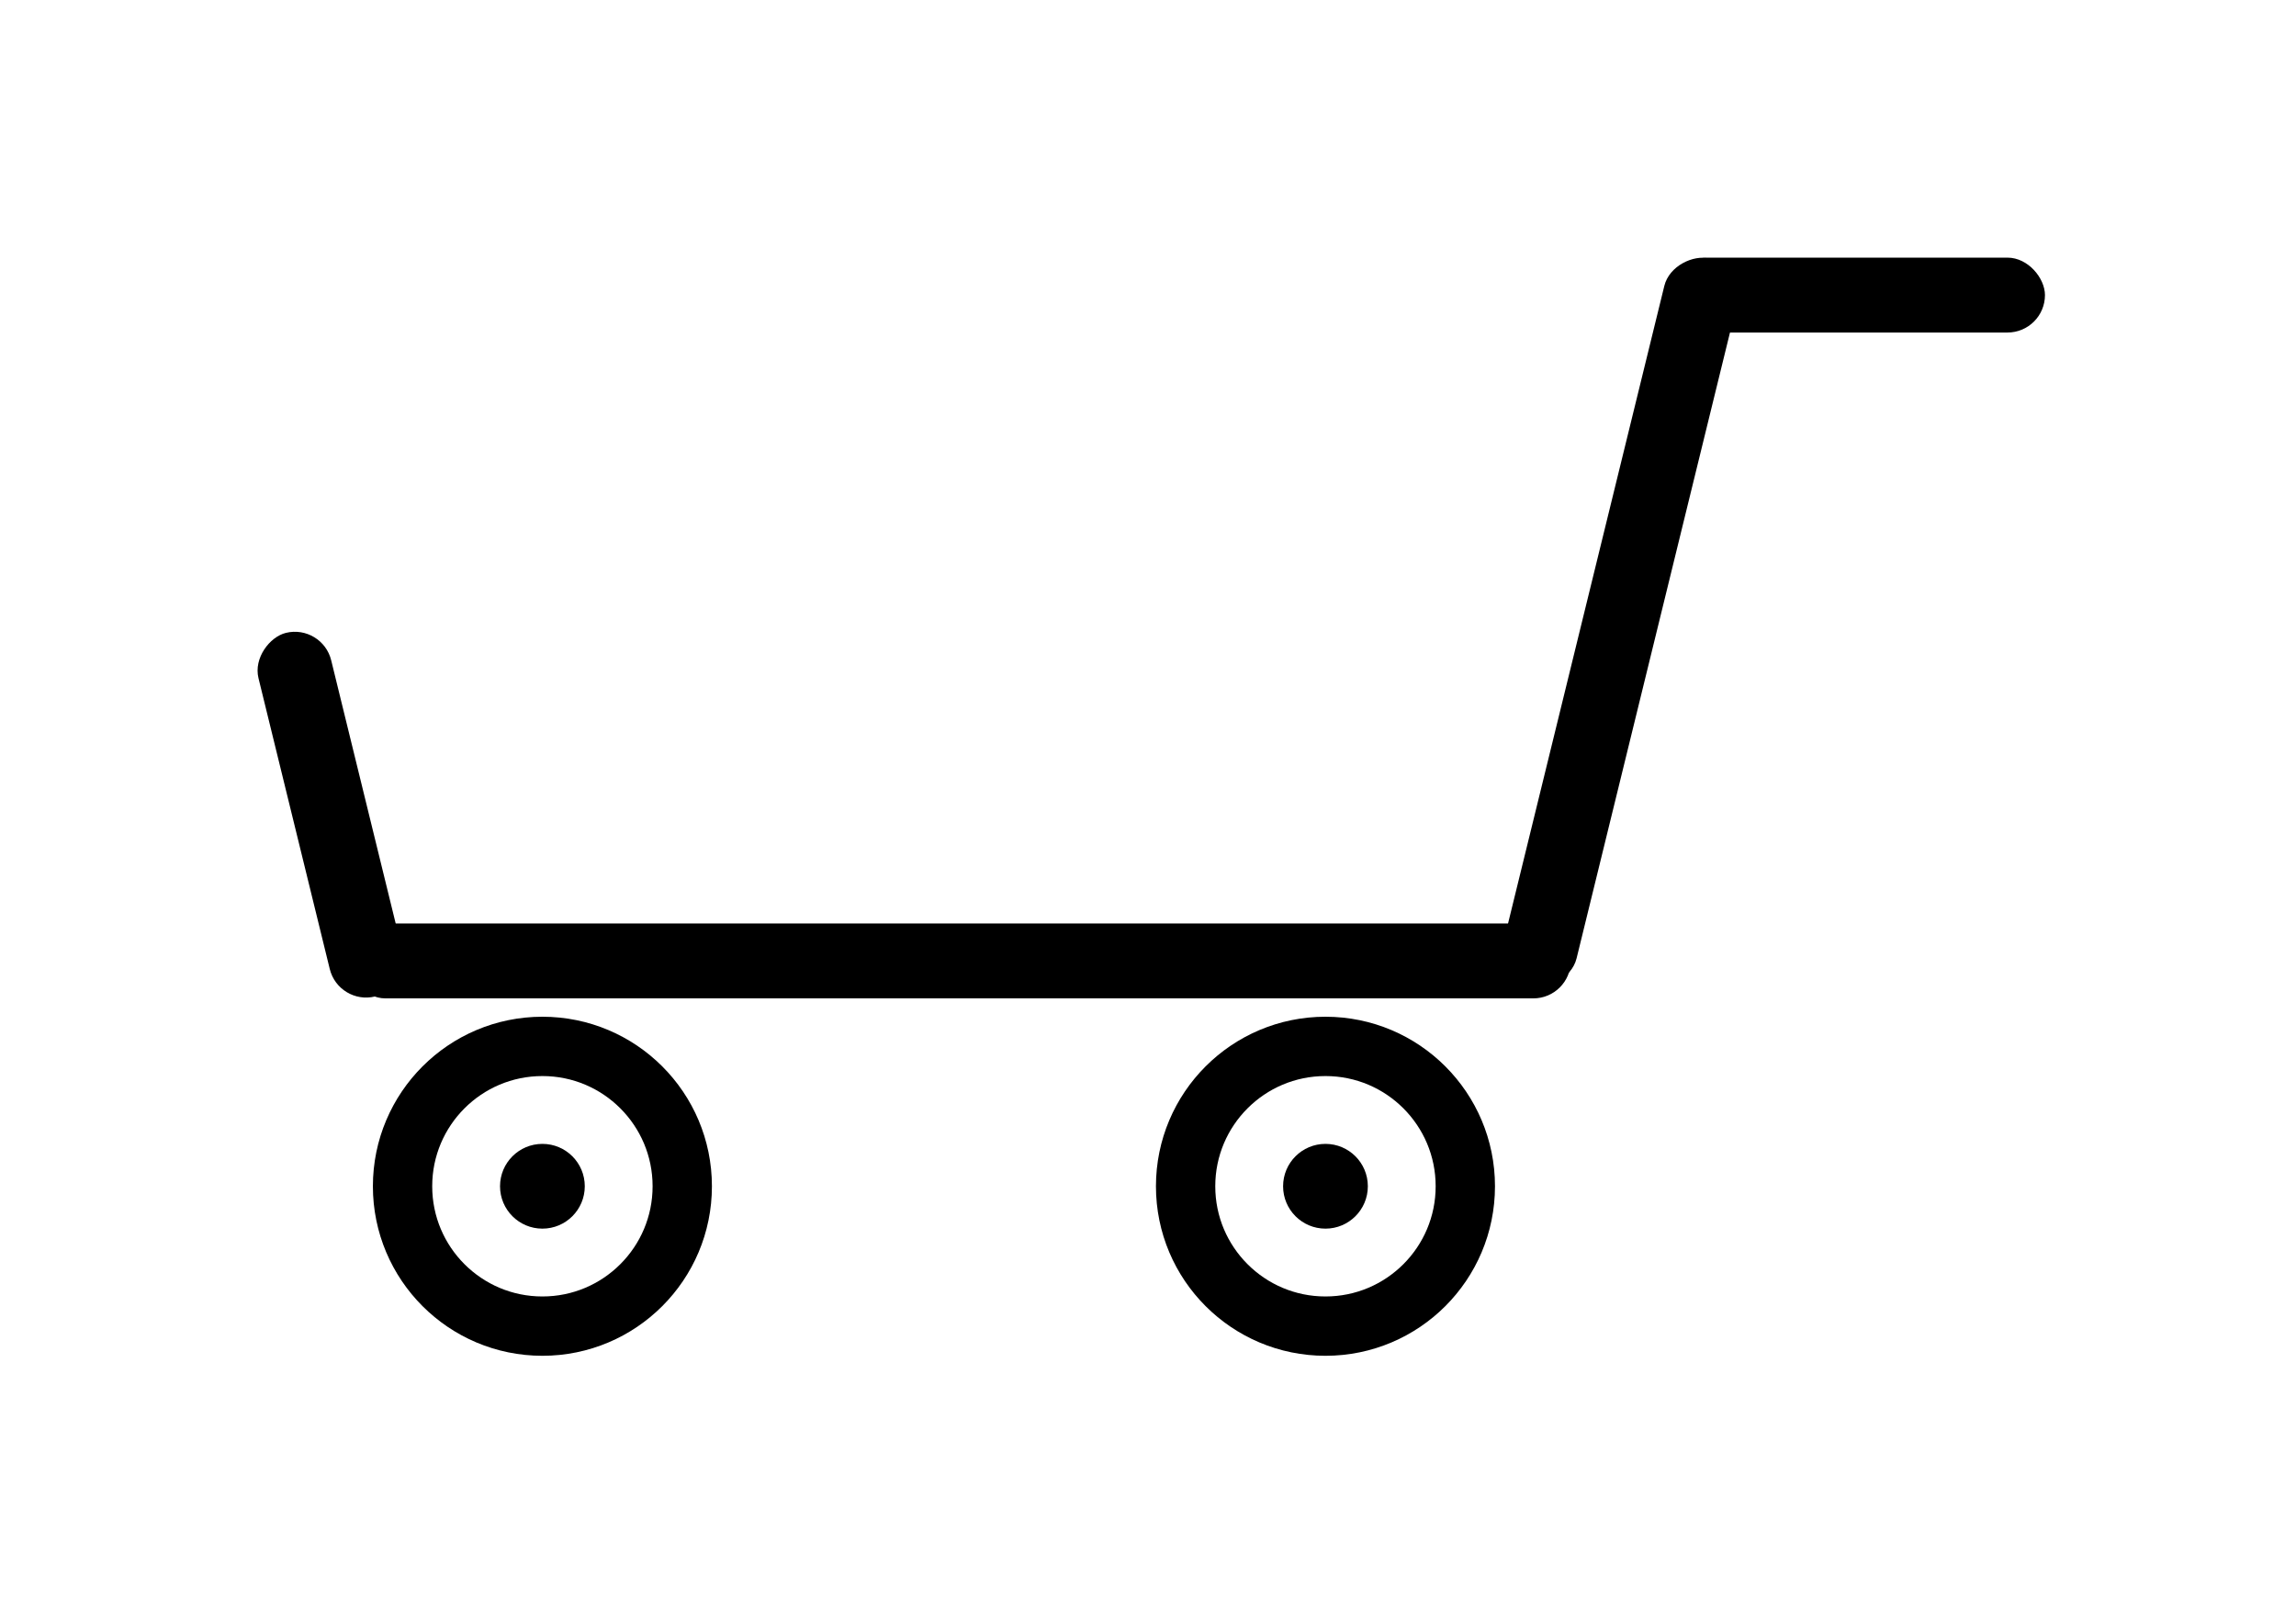 <svg width="92" height="65" viewBox="0 0 92 65" fill="none" xmlns="http://www.w3.org/2000/svg">
<g filter="url(#filter0_d_49_5)">
<rect x="8.941" y="32.002" width="49" height="3" rx="1.5" fill="black"/>
<rect x="54.903" y="34.138" width="30" height="3" rx="1.5" transform="rotate(-76.227 54.903 34.138)" fill="black"/>
<rect x="7.914" y="20" width="15" height="3" rx="1.5" transform="rotate(76.23 7.914 20)" fill="black"/>
<rect x="61.941" y="5.323" width="15" height="3" rx="1.5" fill="black"/>
<circle cx="16.734" cy="42.53" r="5.604" stroke="black" stroke-width="2.377"/>
<circle cx="48.111" cy="42.53" r="5.604" stroke="black" stroke-width="2.377"/>
<circle cx="16.734" cy="42.53" r="1.698" fill="black"/>
<circle cx="48.111" cy="42.53" r="1.698" fill="black"/>
</g>
<defs>
<filter id="filter0_d_49_5" x="0.313" y="0.314" width="91.628" height="64.009" filterUnits="userSpaceOnUse" color-interpolation-filters="sRGB">
<feFlood flood-opacity="0" result="BackgroundImageFix"/>
<feColorMatrix in="SourceAlpha" type="matrix" values="0 0 0 0 0 0 0 0 0 0 0 0 0 0 0 0 0 0 127 0" result="hardAlpha"/>
<feOffset dx="5" dy="5"/>
<feGaussianBlur stdDeviation="5"/>
<feComposite in2="hardAlpha" operator="out"/>
<feColorMatrix type="matrix" values="0 0 0 0 0 0 0 0 0 0 0 0 0 0 0 0 0 0 0.8 0"/>
<feBlend mode="normal" in2="BackgroundImageFix" result="effect1_dropShadow_49_5"/>
<feBlend mode="normal" in="SourceGraphic" in2="effect1_dropShadow_49_5" result="shape"/>
</filter>
</defs>
</svg>

